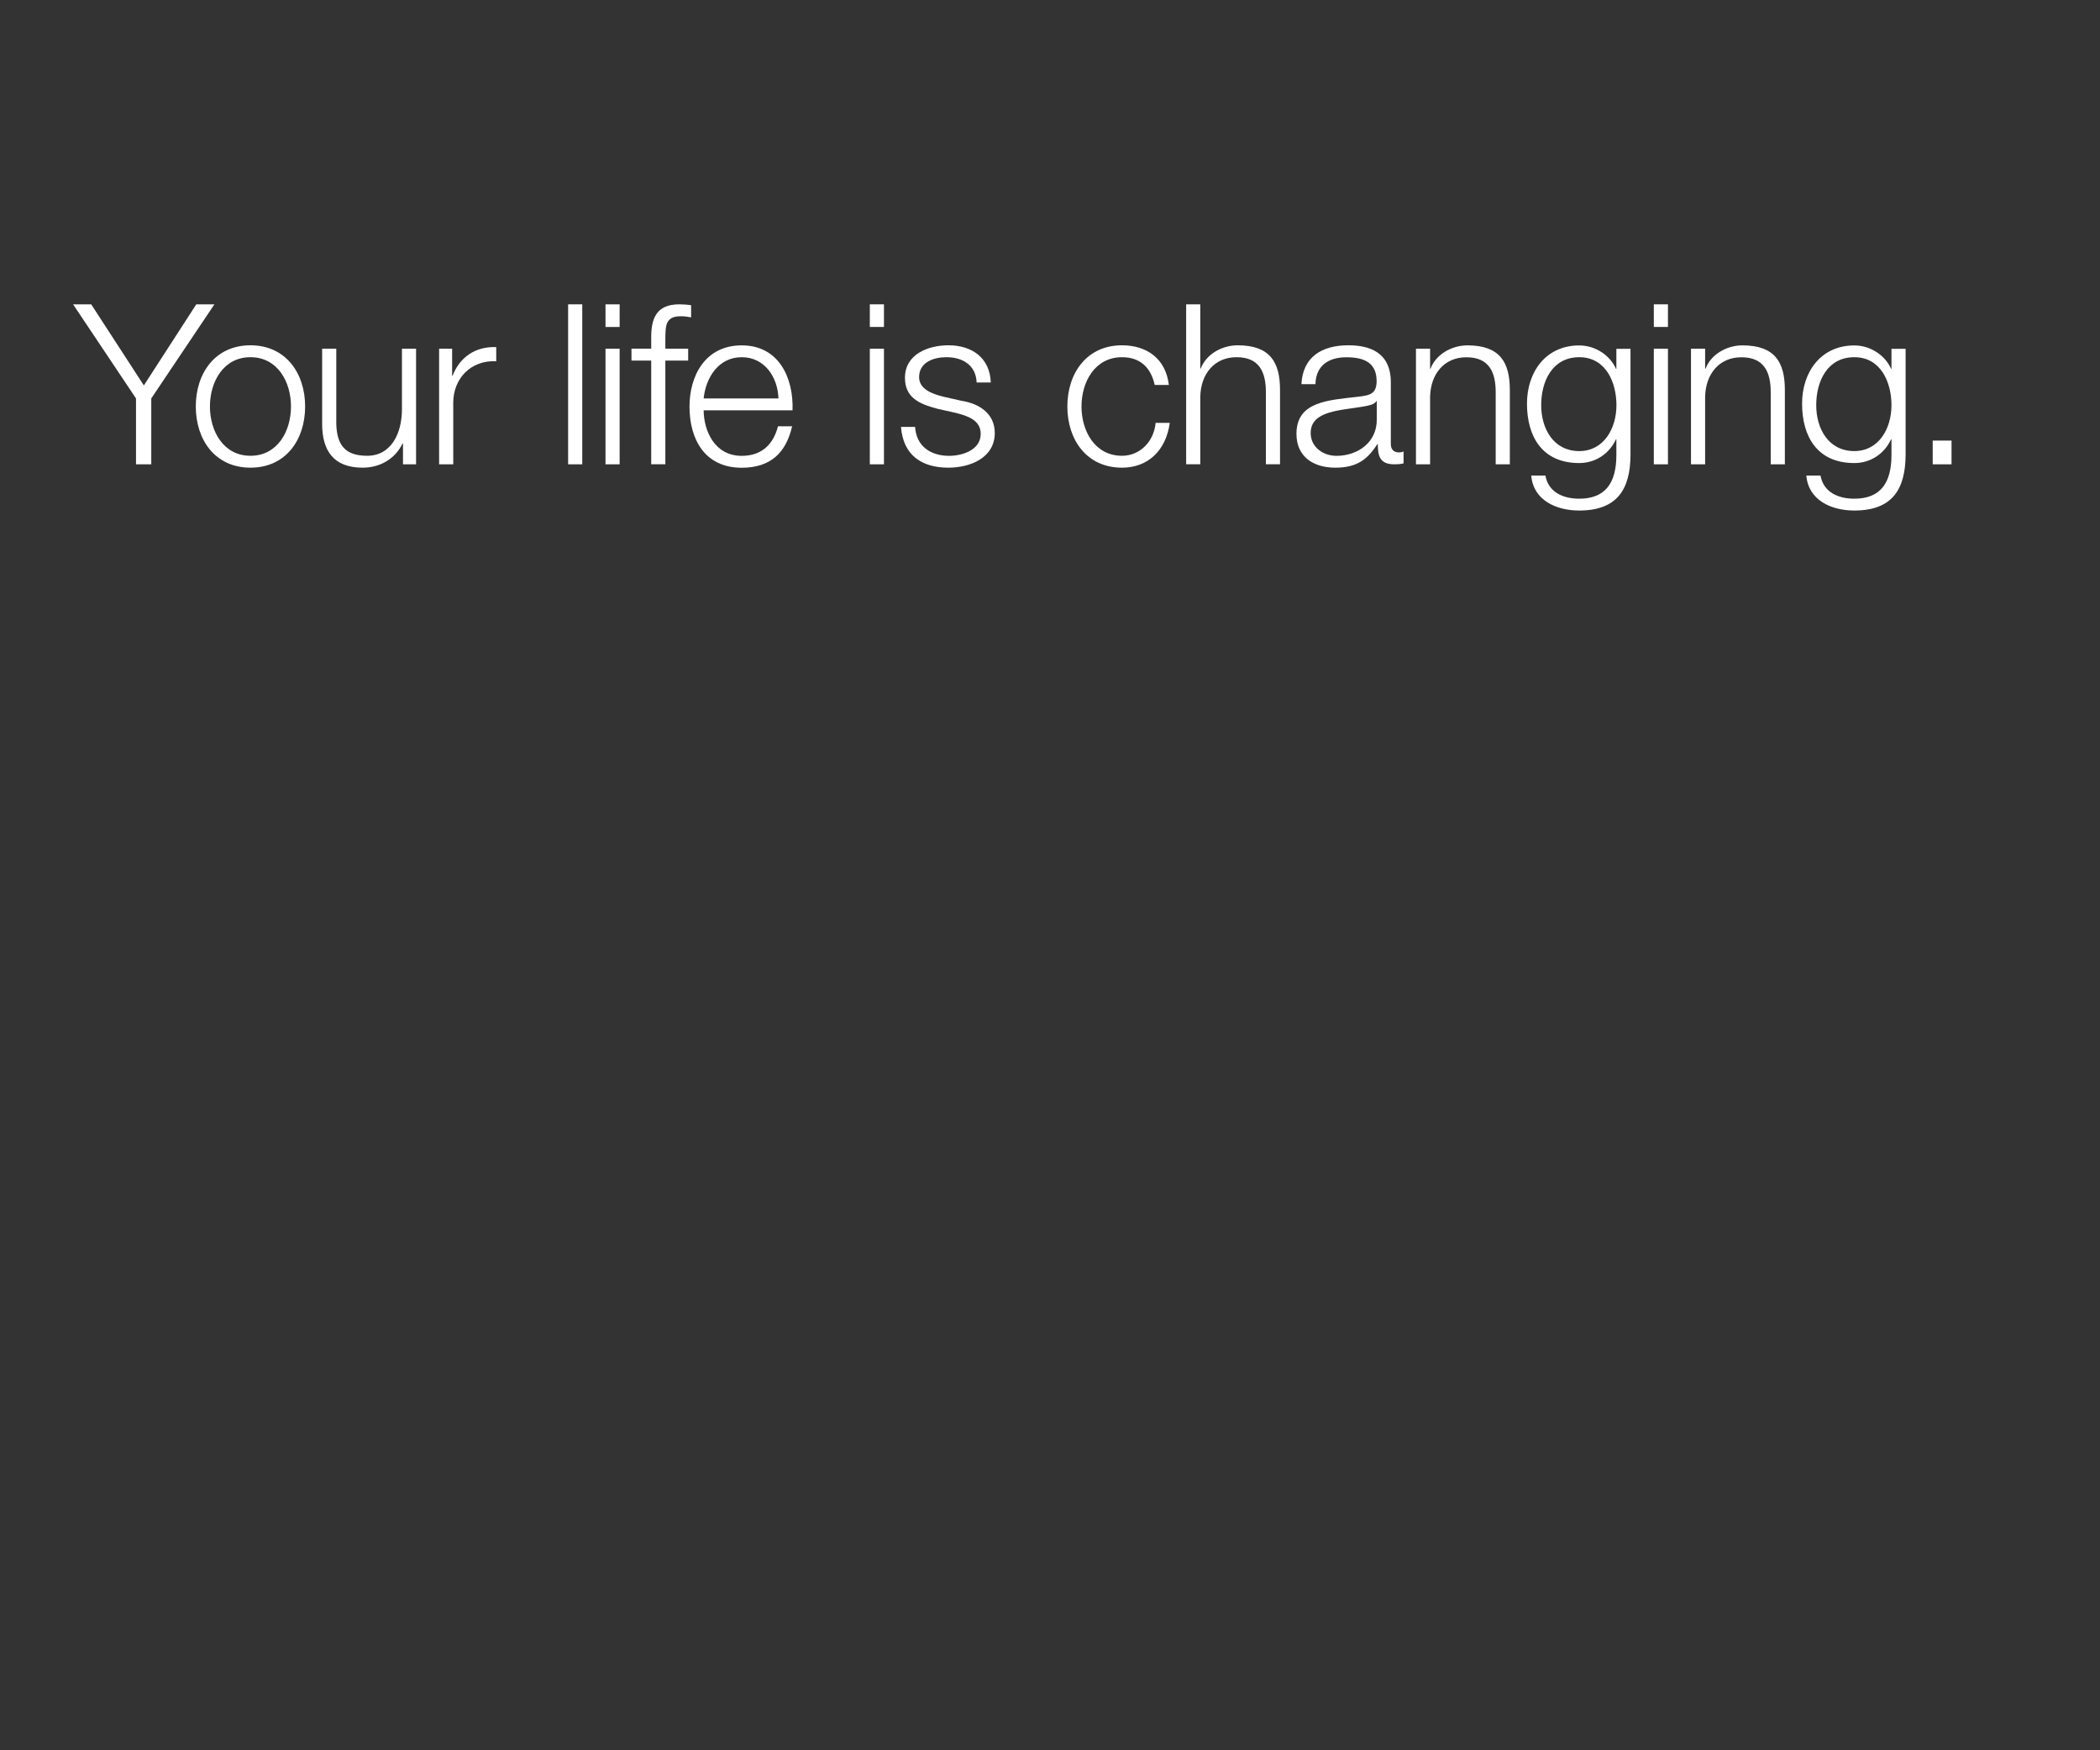<?xml version="1.0" encoding="utf-8"?>
<!-- Generator: Adobe Illustrator 24.2.3, SVG Export Plug-In . SVG Version: 6.00 Build 0)  -->
<svg version="1.1" id="Layer_1" xmlns="http://www.w3.org/2000/svg" xmlns:xlink="http://www.w3.org/1999/xlink" x="0px" y="0px"
	 viewBox="0 0 300 250" style="enable-background:new 0 0 300 250;" xml:space="preserve">
<rect x="0" y="0" width="300" height="250" fill="#333333" stroke="none"/>
<style type="text/css">
	.st0{fill:#FFFFFF;}
</style>
<g>
	<path class="st0" d="M19.43,56.91l-8.99-13.44h2.59l7.52,11.58l7.49-11.58h2.59l-9.02,13.44v9.41h-2.18V56.91z"/>
	<path class="st0" d="M43.59,58.06c0,4.74-2.75,8.74-7.81,8.74s-7.81-4-7.81-8.74s2.75-8.74,7.81-8.74S43.59,53.33,43.59,58.06z
		 M29.99,58.06c0,3.52,1.92,7.04,5.79,7.04c3.87,0,5.79-3.52,5.79-7.04c0-3.52-1.92-7.04-5.79-7.04
		C31.91,51.02,29.99,54.54,29.99,58.06z"/>
	<path class="st0" d="M59.43,66.32h-1.86v-2.98h-0.06c-1.06,2.21-3.23,3.46-5.7,3.46c-4.16,0-5.79-2.43-5.79-6.27V49.81h2.02v10.75
		c0.1,2.98,1.22,4.54,4.42,4.54c3.46,0,4.96-3.26,4.96-6.62v-8.67h2.02V66.32z"/>
	<path class="st0" d="M62.73,49.81h1.86v3.87h0.06c1.02-2.66,3.26-4.22,6.24-4.1v2.02c-3.65-0.19-6.14,2.5-6.14,5.92v8.8h-2.02
		V49.81z"/>
	<path class="st0" d="M81.16,43.47h2.02v22.85h-2.02V43.47z"/>
	<path class="st0" d="M86.5,43.47h2.02v3.23H86.5V43.47z M86.5,49.81h2.02v16.51H86.5V49.81z"/>
	<path class="st0" d="M98.31,51.5h-3.26v14.81h-2.02V51.5h-2.82v-1.7h2.82v-1.5c-0.03-2.85,0.77-4.83,4-4.83
		c0.58,0,1.06,0.03,1.7,0.13v1.73c-0.54-0.1-0.99-0.16-1.47-0.16c-2.24,0-2.18,1.41-2.21,3.2v1.44h3.26V51.5z"/>
	<path class="st0" d="M100.52,58.61c0.03,2.94,1.57,6.5,5.44,6.5c2.94,0,4.54-1.73,5.18-4.22h2.02c-0.86,3.74-3.04,5.92-7.2,5.92
		c-5.25,0-7.46-4.03-7.46-8.74c0-4.35,2.21-8.74,7.46-8.74c5.31,0,7.42,4.64,7.26,9.28H100.52z M111.21,56.91
		c-0.1-3.04-1.98-5.89-5.25-5.89c-3.3,0-5.12,2.88-5.44,5.89H111.21z"/>
	<path class="st0" d="M124.26,43.47h2.02v3.23h-2.02V43.47z M124.26,49.81h2.02v16.51h-2.02V49.81z"/>
	<path class="st0" d="M139.52,54.64c-0.1-2.5-2.02-3.62-4.32-3.62c-1.79,0-3.9,0.7-3.9,2.85c0,1.79,2.05,2.43,3.42,2.78l2.69,0.61
		c2.3,0.35,4.7,1.7,4.7,4.58c0,3.58-3.55,4.96-6.62,4.96c-3.84,0-6.46-1.79-6.78-5.82h2.02c0.16,2.72,2.18,4.13,4.86,4.13
		c1.89,0,4.51-0.83,4.51-3.14c0-1.92-1.79-2.56-3.62-3.01l-2.59-0.58c-2.62-0.7-4.61-1.6-4.61-4.42c0-3.36,3.3-4.64,6.21-4.64
		c3.3,0,5.92,1.73,6.05,5.31H139.52z"/>
	<path class="st0" d="M164.96,54.99c-0.54-2.46-2.05-3.97-4.67-3.97c-3.87,0-5.79,3.52-5.79,7.04c0,3.52,1.92,7.04,5.79,7.04
		c2.5,0,4.54-1.95,4.8-4.7h2.02c-0.54,3.97-3.14,6.4-6.82,6.4c-5.06,0-7.81-4-7.81-8.74s2.75-8.74,7.81-8.74
		c3.52,0,6.24,1.89,6.69,5.66H164.96z"/>
	<path class="st0" d="M169.45,43.47h2.02v9.18h0.06c0.74-1.98,2.94-3.33,5.28-3.33c4.64,0,6.05,2.43,6.05,6.37v10.62h-2.02v-10.3
		c0-2.85-0.93-4.99-4.19-4.99c-3.2,0-5.12,2.43-5.18,5.66v9.63h-2.02V43.47z"/>
	<path class="st0" d="M185.92,54.86c0.19-3.87,2.91-5.54,6.69-5.54c2.91,0,6.08,0.9,6.08,5.31v8.77c0,0.77,0.38,1.22,1.18,1.22
		c0.22,0,0.48-0.06,0.64-0.13v1.7c-0.45,0.1-0.77,0.13-1.31,0.13c-2.05,0-2.37-1.15-2.37-2.88h-0.06c-1.41,2.14-2.85,3.36-6.02,3.36
		c-3.04,0-5.54-1.5-5.54-4.83c0-4.64,4.51-4.8,8.86-5.31c1.66-0.19,2.59-0.42,2.59-2.24c0-2.72-1.95-3.39-4.32-3.39
		c-2.5,0-4.35,1.15-4.42,3.84H185.92z M196.68,57.3h-0.06c-0.26,0.48-1.15,0.64-1.7,0.74c-3.42,0.61-7.68,0.58-7.68,3.81
		c0,2.02,1.79,3.26,3.68,3.26c3.07,0,5.79-1.95,5.76-5.18V57.3z"/>
	<path class="st0" d="M202.28,49.81h2.02v2.85h0.06c0.74-1.98,2.94-3.33,5.28-3.33c4.64,0,6.05,2.43,6.05,6.37v10.62h-2.02v-10.3
		c0-2.85-0.93-4.99-4.19-4.99c-3.2,0-5.12,2.43-5.18,5.66v9.63h-2.02V49.81z"/>
	<path class="st0" d="M232.93,64.98c-0.03,4.93-1.92,7.94-7.33,7.94c-3.29,0-6.56-1.47-6.85-4.99h2.02c0.45,2.43,2.59,3.3,4.83,3.3
		c3.71,0,5.31-2.21,5.31-6.24v-2.24h-0.06c-0.93,2.02-2.88,3.39-5.25,3.39c-5.28,0-7.46-3.78-7.46-8.48c0-4.54,2.69-8.32,7.46-8.32
		c2.4,0,4.45,1.5,5.25,3.33h0.06v-2.85h2.02V64.98z M230.92,57.87c0-3.23-1.5-6.85-5.31-6.85c-3.84,0-5.44,3.42-5.44,6.85
		c0,3.33,1.73,6.56,5.44,6.56C229.09,64.43,230.92,61.23,230.92,57.87z"/>
	<path class="st0" d="M236.26,43.47h2.02v3.23h-2.02V43.47z M236.26,49.81h2.02v16.51h-2.02V49.81z"/>
	<path class="st0" d="M241.57,49.81h2.02v2.85h0.06c0.74-1.98,2.94-3.33,5.28-3.33c4.64,0,6.05,2.43,6.05,6.37v10.62h-2.02v-10.3
		c0-2.85-0.93-4.99-4.19-4.99c-3.2,0-5.12,2.43-5.18,5.66v9.63h-2.02V49.81z"/>
	<path class="st0" d="M272.23,64.98c-0.03,4.93-1.92,7.94-7.33,7.94c-3.29,0-6.56-1.47-6.85-4.99h2.02c0.45,2.43,2.59,3.3,4.83,3.3
		c3.71,0,5.31-2.21,5.31-6.24v-2.24h-0.06c-0.93,2.02-2.88,3.39-5.25,3.39c-5.28,0-7.46-3.78-7.46-8.48c0-4.54,2.69-8.32,7.46-8.32
		c2.4,0,4.45,1.5,5.25,3.33h0.06v-2.85h2.02V64.98z M270.21,57.87c0-3.23-1.5-6.85-5.31-6.85c-3.84,0-5.44,3.42-5.44,6.85
		c0,3.33,1.73,6.56,5.44,6.56C268.39,64.43,270.21,61.23,270.21,57.87z"/>
	<path class="st0" d="M276.1,66.32v-3.39h2.69v3.39H276.1z"/>
</g>
</svg>
